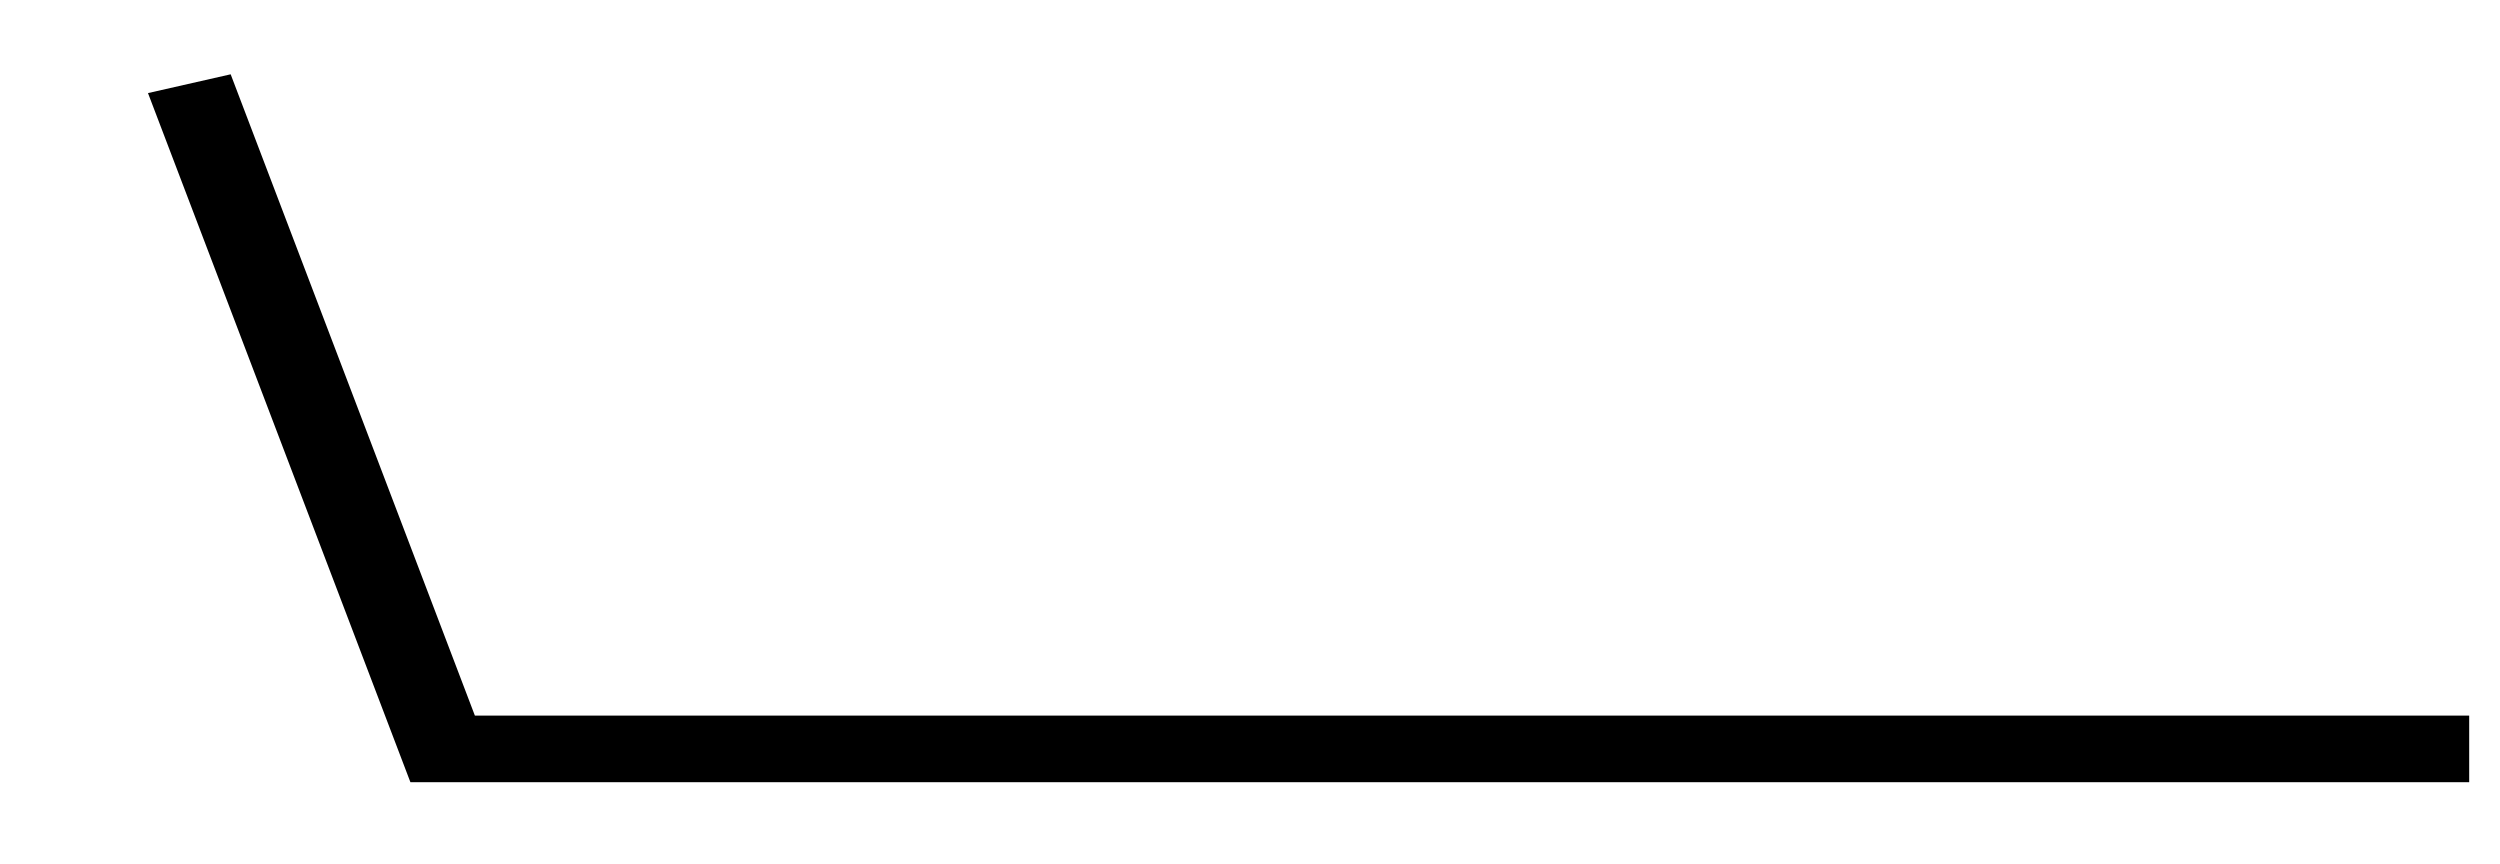 <?xml version="1.0" encoding="UTF-8" standalone="no"?>
<svg
   xmlns:dc="http://purl.org/dc/elements/1.1/"
   xmlns:cc="http://creativecommons.org/ns#"
   xmlns:rdf="http://www.w3.org/1999/02/22-rdf-syntax-ns#"
   xmlns:svg="http://www.w3.org/2000/svg"
   xmlns="http://www.w3.org/2000/svg"
   xmlns:sodipodi="http://sodipodi.sourceforge.net/DTD/sodipodi-0.dtd"
   xmlns:inkscape="http://www.inkscape.org/namespaces/inkscape"
   version="1.1"
   width="165"
   height="57"
   viewBox="-48 -33 41.2 14.302"
   id="svg3005"
   inkscape:version="0.48.4 r9939"
   sodipodi:docname="WeatherSymbol_WMO_WindArrowNH_02.svg">
  <defs
     id="defs13" />
  <sodipodi:namedview
     pagecolor="#ffffff"
     bordercolor="#666666"
     borderopacity="1"
     objecttolerance="10"
     gridtolerance="10"
     guidetolerance="10"
     inkscape:pageopacity="0"
     inkscape:pageshadow="2"
     inkscape:window-width="640"
     inkscape:window-height="480"
     id="namedview11"
     showgrid="false"
     inkscape:zoom="1.7333333"
     inkscape:cx="82.499998"
     inkscape:cy="27.499999"
     inkscape:window-x="0"
     inkscape:window-y="0"
     inkscape:window-maximized="0"
     inkscape:current-layer="svg3005" />
  <title
     id="title3">Observed wind speed: 8–12 knots</title>
  <desc
     id="desc5">WMO international weather symbol: Observed wind speed: 8–12 knots</desc>
  <g
     transform="matrix(0.839,0,0,0.648,-7.21,-20.598)"
     id="g3008"
     style="fill:none;stroke:#000000;stroke-width:1.701;stroke-miterlimit:4;stroke-dasharray:none">
    <path
       d="m 0,0 h -40 l -5,-17"
       id="path3010"
       style="stroke-width:1.701;stroke-miterlimit:4;stroke-dasharray:none"
       inkscape:connector-curvature="0" />
  </g>
</svg>
